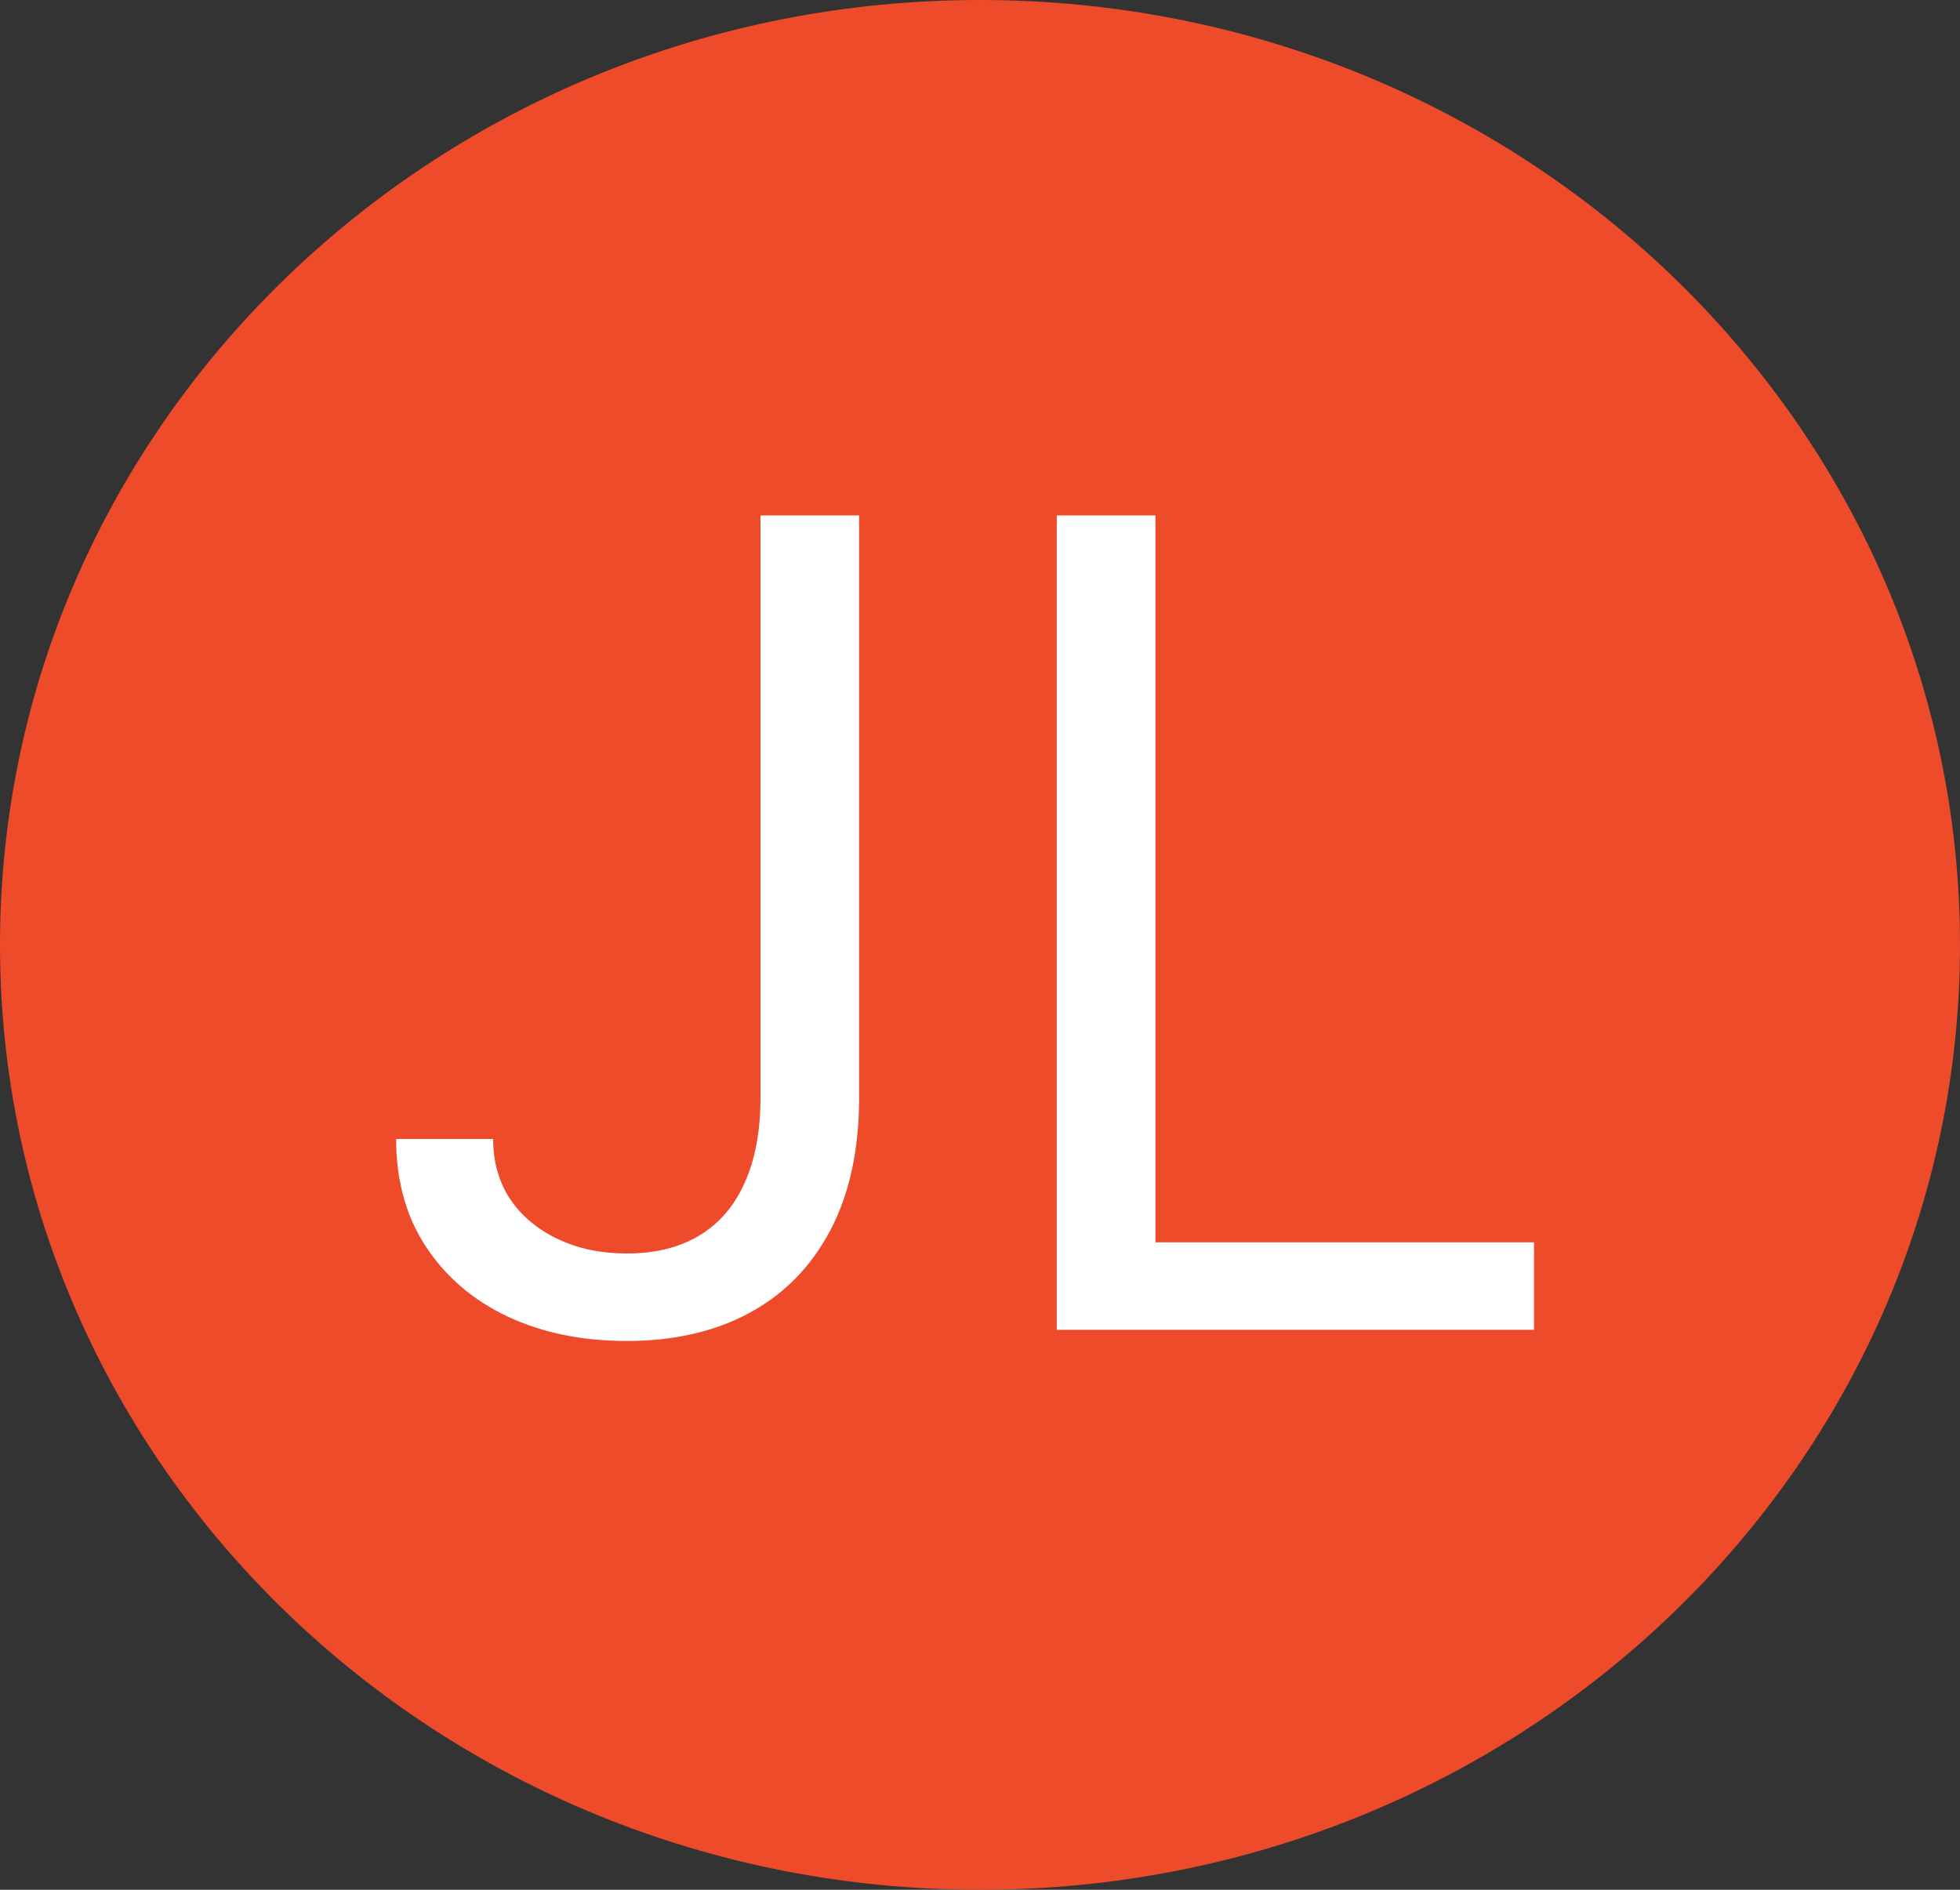 <svg width="28" height="27" viewBox="0 0 28 27" fill="none" xmlns="http://www.w3.org/2000/svg">
<rect x="0" y="0" width="28" height="27" fill="#333333" stroke="none"/>
<path d="M14 27C21.732 27 28 20.956 28 13.5C28 6.044 21.732 0 14 0C6.268 0 0 6.044 0 13.5C0 20.956 6.268 27 14 27Z" fill="#EE4B2B"/>
<path d="M10.864 7.364H12.273V15.682C12.273 16.424 12.136 17.055 11.864 17.574C11.591 18.093 11.206 18.487 10.71 18.756C10.214 19.025 9.629 19.159 8.955 19.159C8.318 19.159 7.752 19.044 7.256 18.812C6.759 18.578 6.369 18.244 6.085 17.812C5.801 17.381 5.659 16.867 5.659 16.273H7.045C7.045 16.602 7.127 16.89 7.29 17.136C7.456 17.379 7.684 17.568 7.972 17.704C8.259 17.841 8.587 17.909 8.955 17.909C9.36 17.909 9.705 17.824 9.989 17.653C10.273 17.483 10.489 17.233 10.636 16.903C10.788 16.57 10.864 16.163 10.864 15.682V7.364ZM15.097 19V7.364H16.506V17.75H21.915V19H15.097Z" fill="white"/>
</svg>
